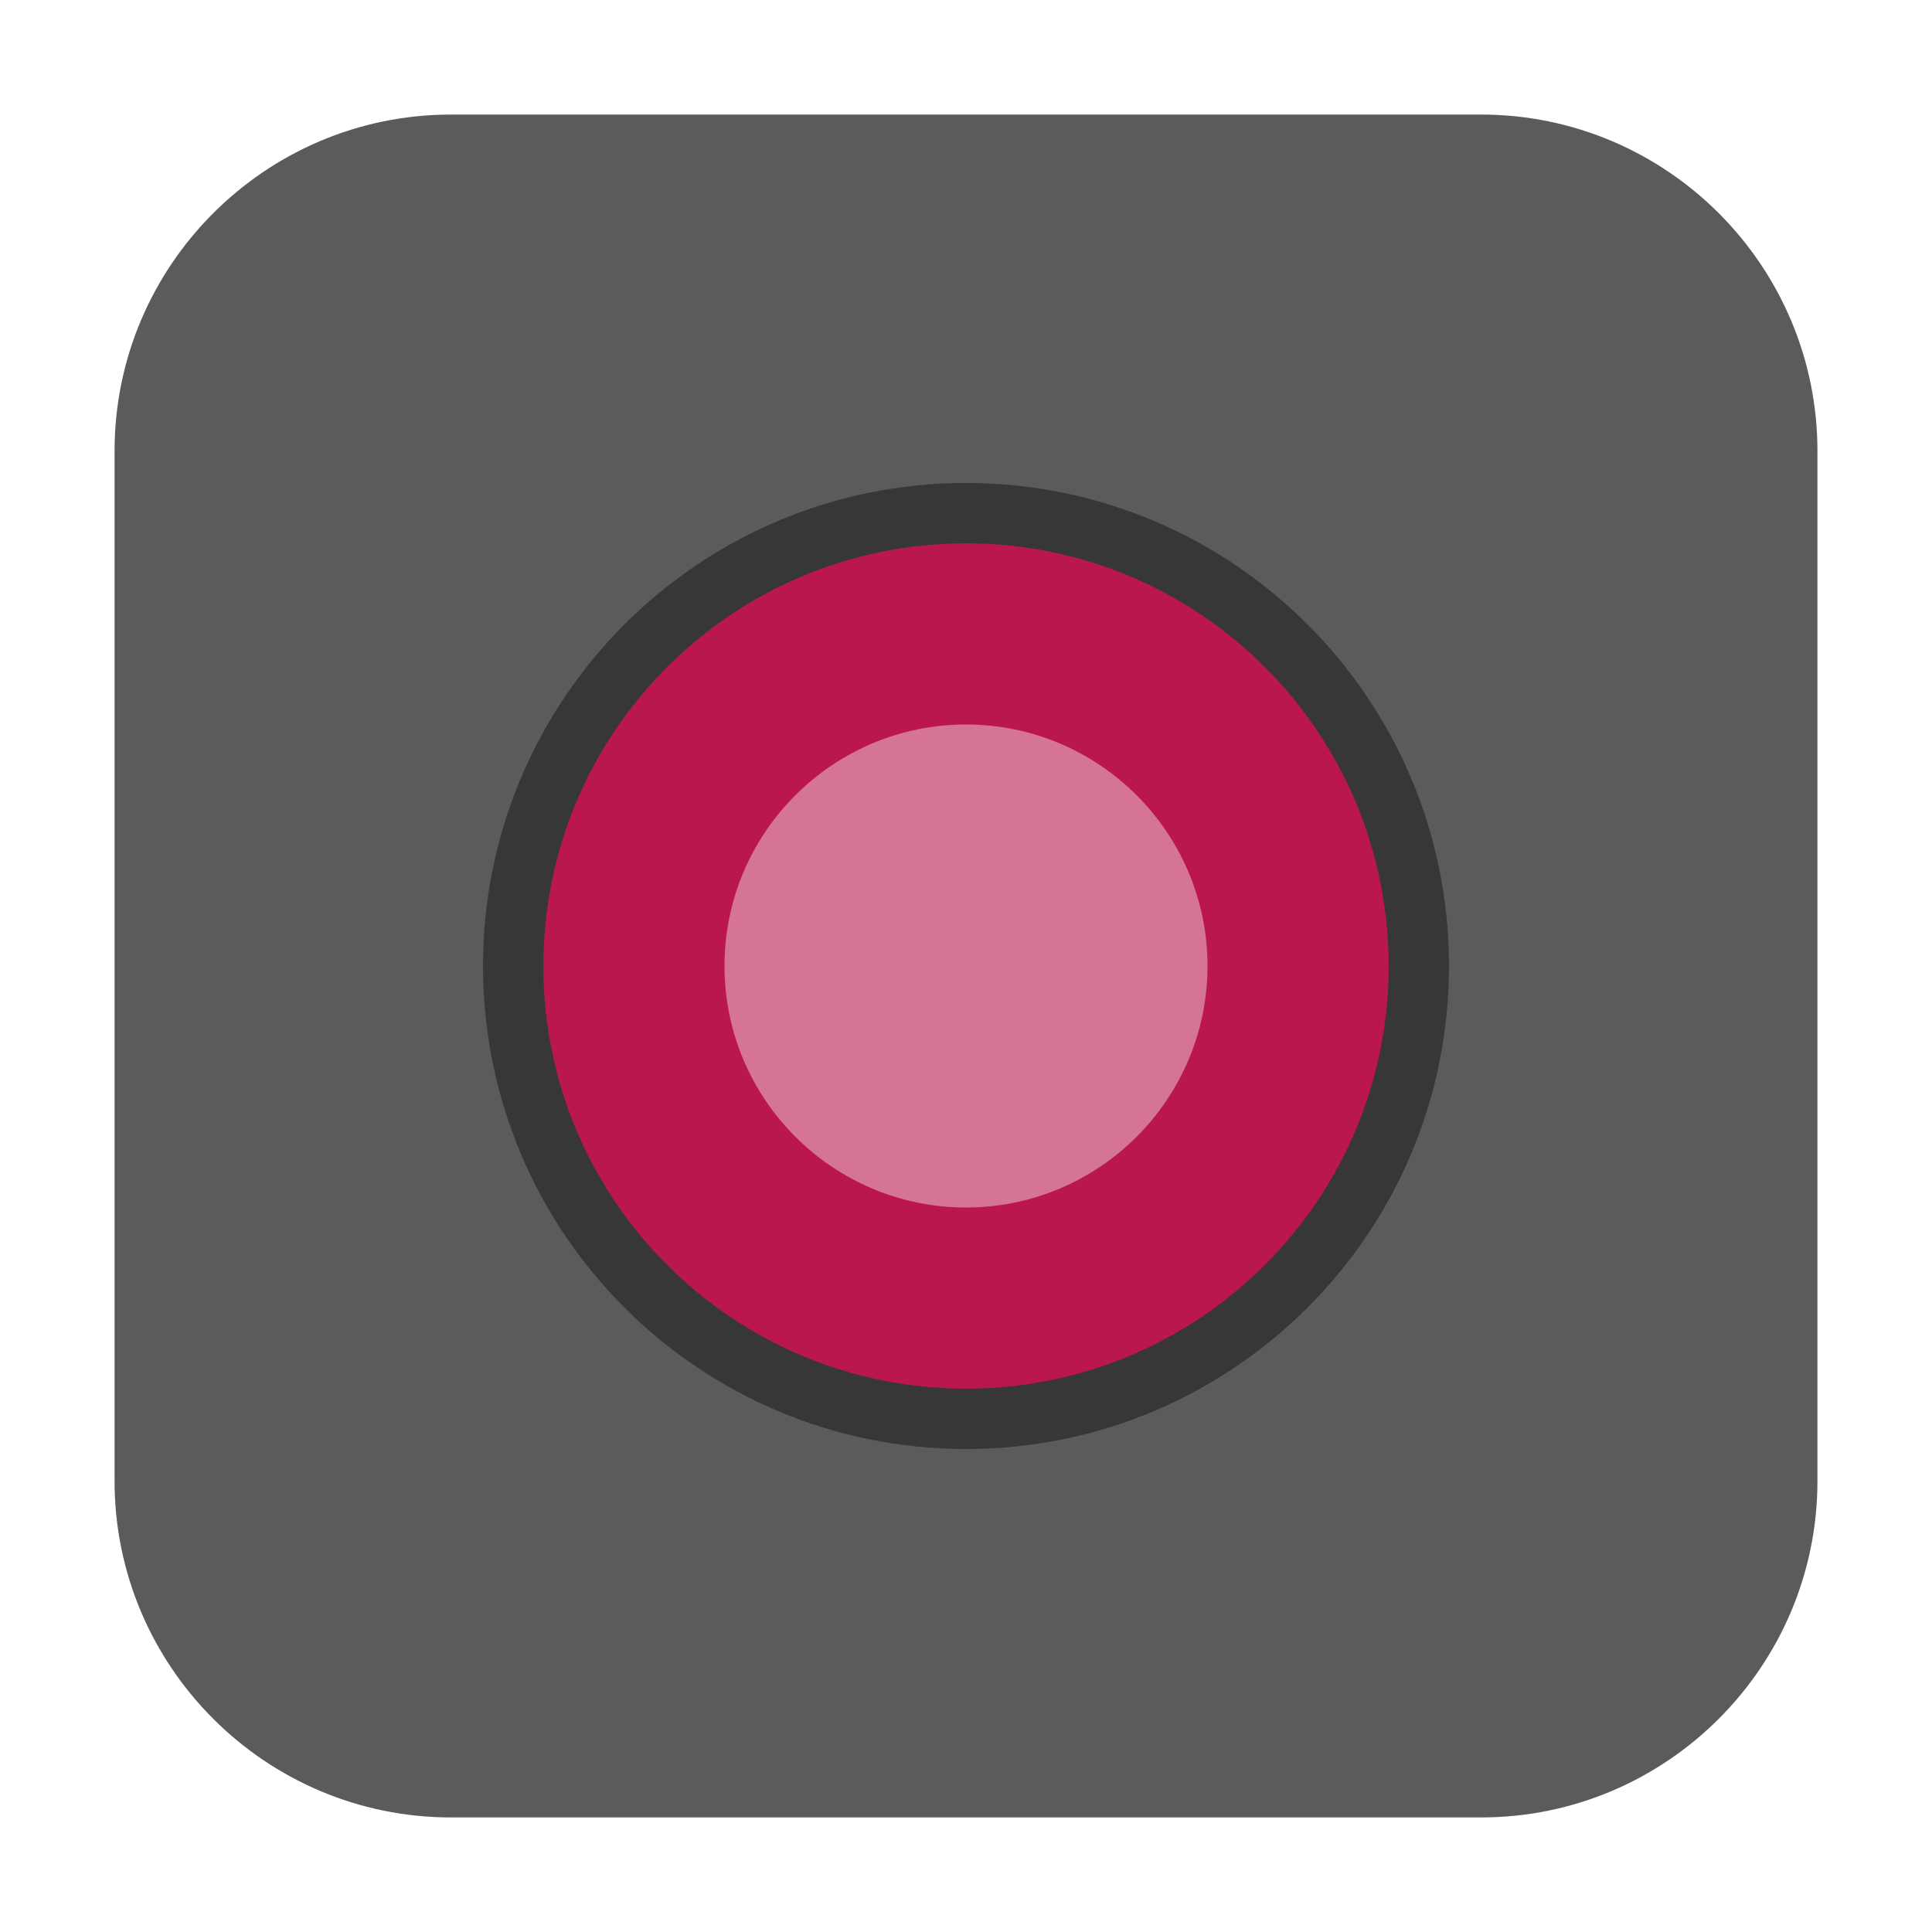 <svg height="17pt" viewBox="0 0 17 17" width="17pt" xmlns="http://www.w3.org/2000/svg"><path d="m3.969 1.008h9.062c1.633 0 2.961 1.328 2.961 2.961v9.062c0 1.633-1.328 2.961-2.961 2.961h-9.062c-1.633 0-2.961-1.328-2.961-2.961v-9.062c0-1.633 1.328-2.961 2.961-2.961zm0 0" fill="#5b5b5b" fill-rule="evenodd"/><path d="m12.75 8.5c0 2.348-1.902 4.25-4.25 4.25s-4.25-1.902-4.25-4.25 1.902-4.25 4.25-4.25 4.25 1.902 4.25 4.25zm0 0" fill="#373737"/><path d="m12.219 8.5c0-2.055-1.664-3.719-3.719-3.719s-3.719 1.664-3.719 3.719 1.664 3.719 3.719 3.719 3.719-1.664 3.719-3.719zm0 0" fill="#ba174e"/><path d="m10.625 8.5c0 1.172-.953 2.125-2.125 2.125s-2.125-.953-2.125-2.125.953-2.125 2.125-2.125 2.125.953 2.125 2.125zm0 0" fill="#d67495"/></svg>